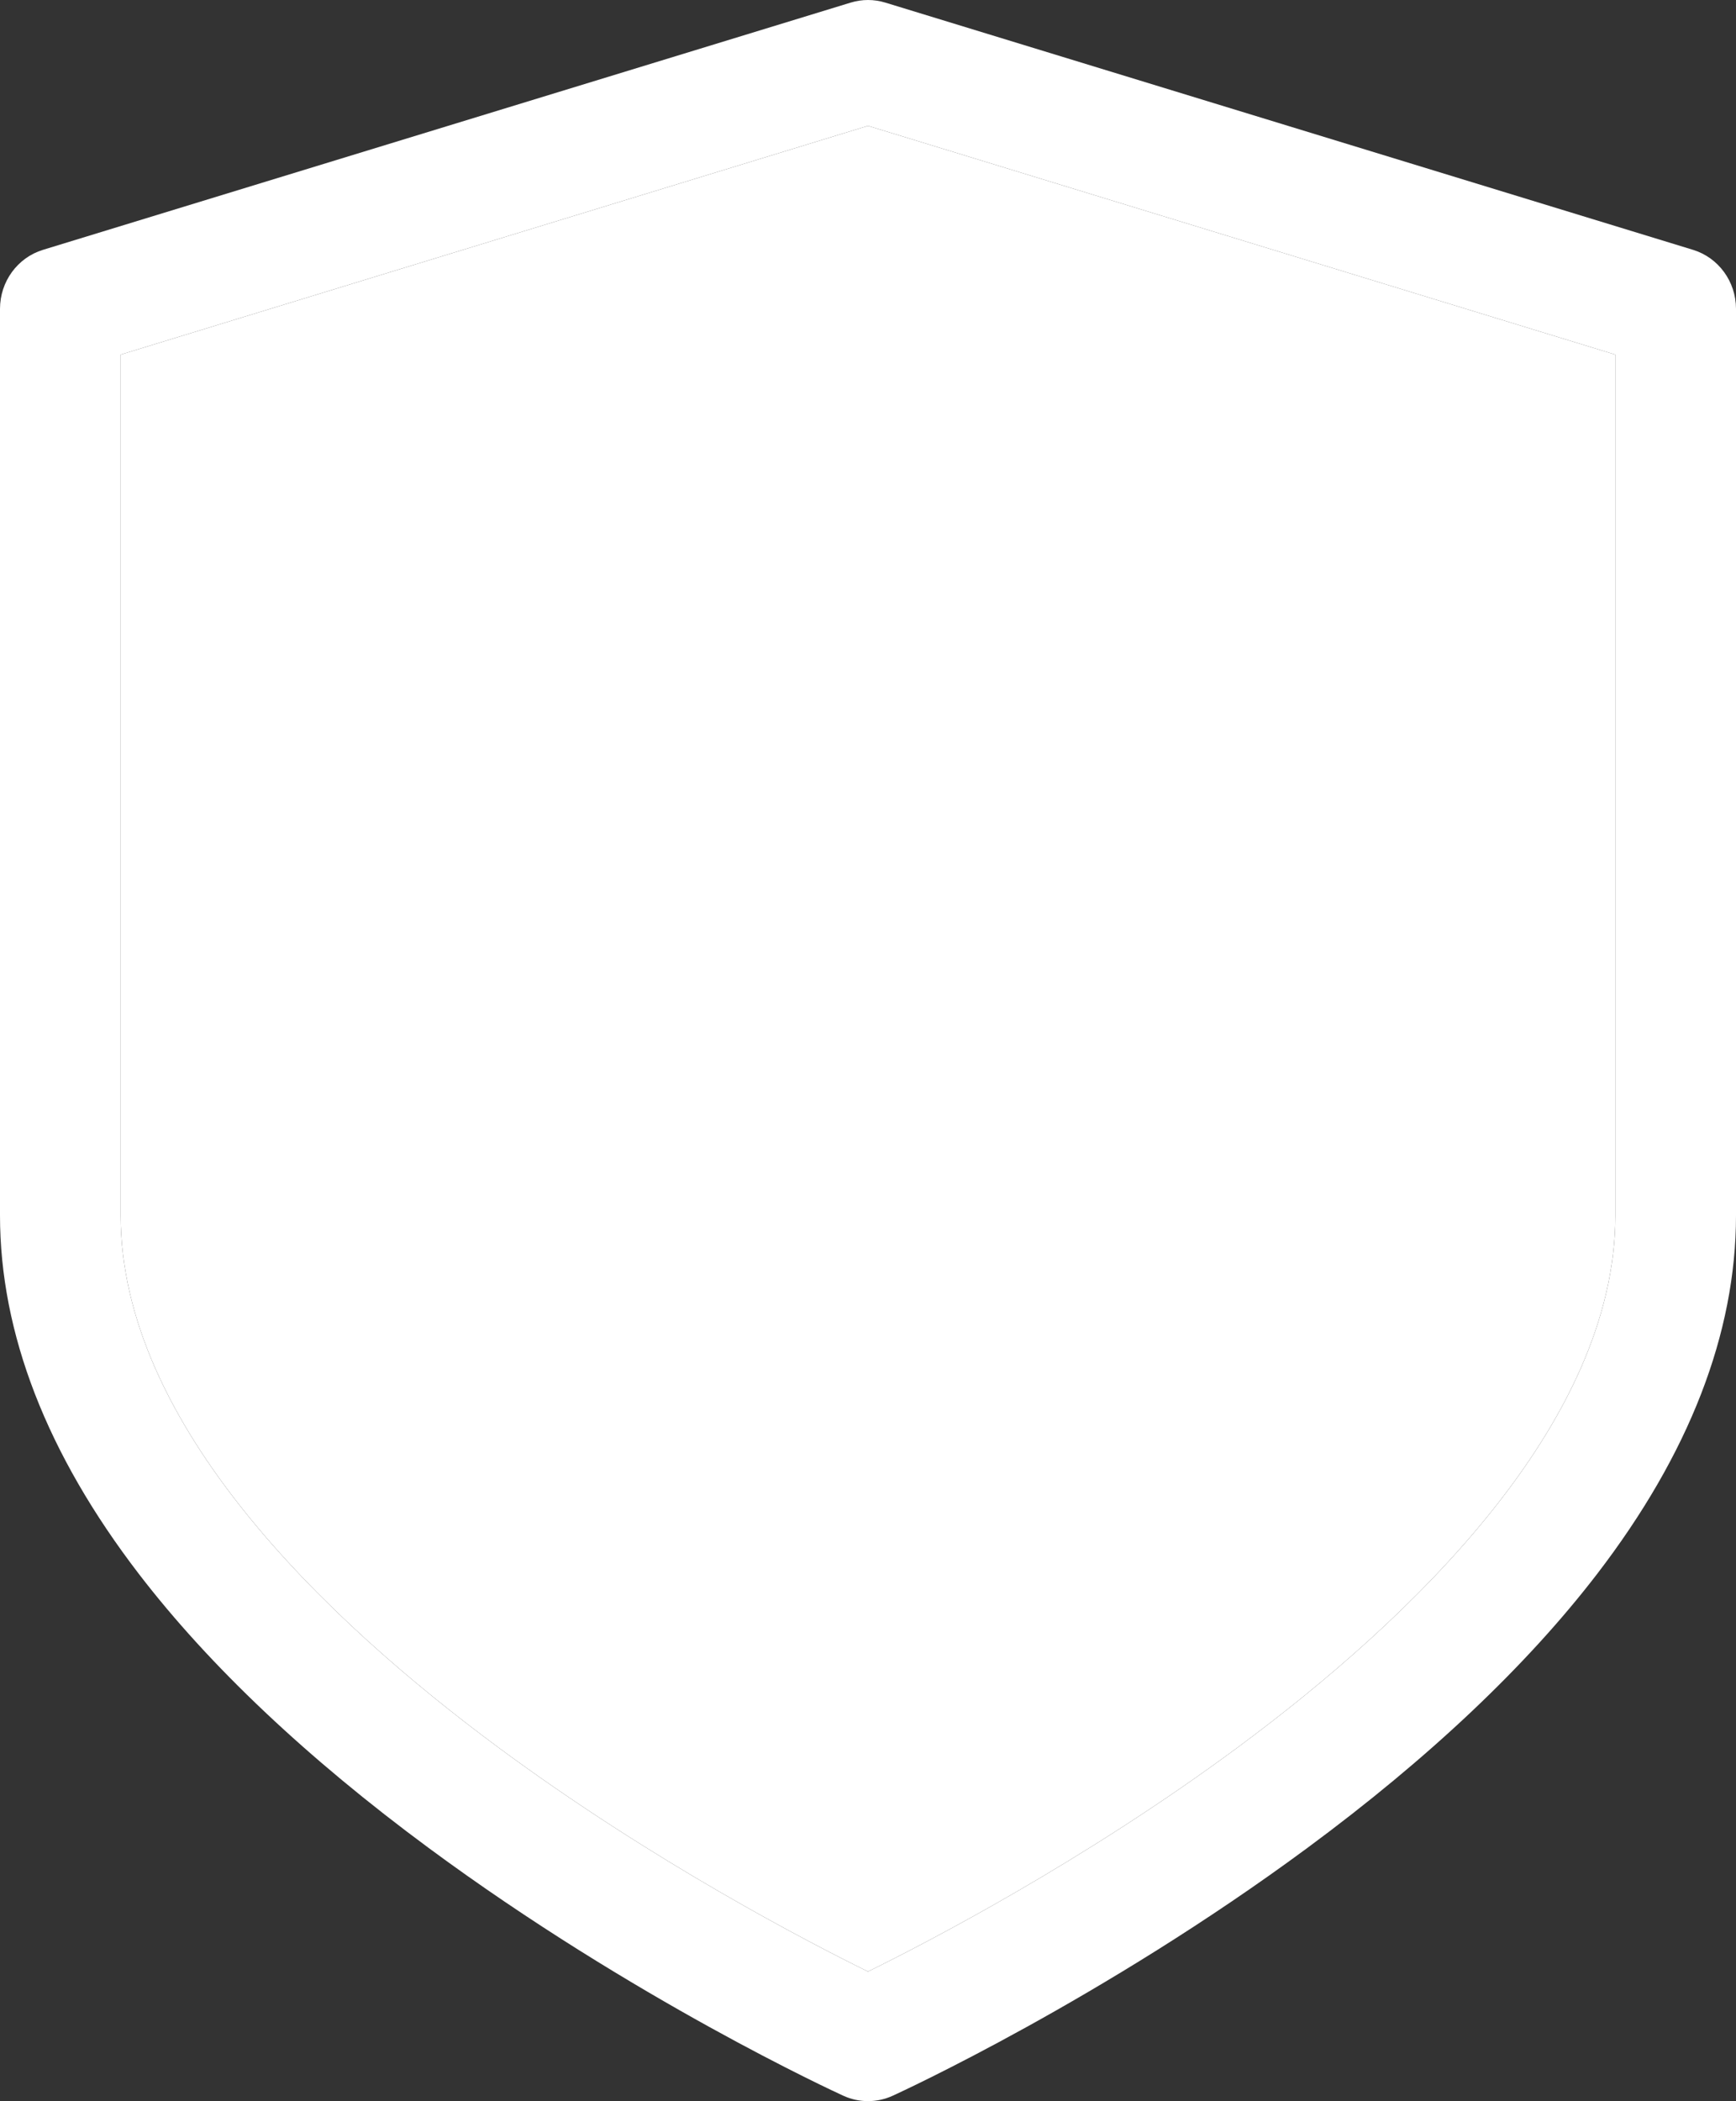 <svg width="62" height="75" viewBox="0 0 62 75" fill="none" xmlns="http://www.w3.org/2000/svg">
<rect x="0" y="0" width="62" height="75" fill="#333333" stroke="none"/>
<path d="M60.465 8.918L31.619 0.093C31.216 -0.031 30.785 -0.031 30.381 0.093L1.535 8.918C0.624 9.197 0 10.053 0 11.023V43.384C0 47.593 1.671 51.901 4.966 56.19C7.482 59.465 10.964 62.755 15.314 65.966C22.622 71.361 29.817 74.67 30.12 74.808C30.4 74.936 30.7 75 31 75C31.3 75 31.6 74.936 31.881 74.808C32.183 74.67 39.379 71.361 46.686 65.966C51.036 62.755 54.518 59.465 57.034 56.19C60.329 51.902 62 47.593 62 43.384V11.023C62 10.053 61.376 9.197 60.465 8.918ZM57.691 43.384C57.691 50.833 50.363 57.817 44.215 62.365C38.703 66.442 33.114 69.335 31 70.375C28.887 69.335 23.297 66.442 17.785 62.365C11.637 57.817 4.309 50.833 4.309 43.384V12.658L31 4.491L57.691 12.658V43.384Z" fill="white"/>
<path d="M57.691 43.384C57.691 50.833 50.363 57.817 44.215 62.365C38.703 66.442 33.114 69.335 31 70.375C28.887 69.335 23.297 66.442 17.785 62.365C11.637 57.817 4.309 50.833 4.309 43.384V12.658L31 4.491L57.691 12.658V43.384Z" fill="white"/>
</svg>
